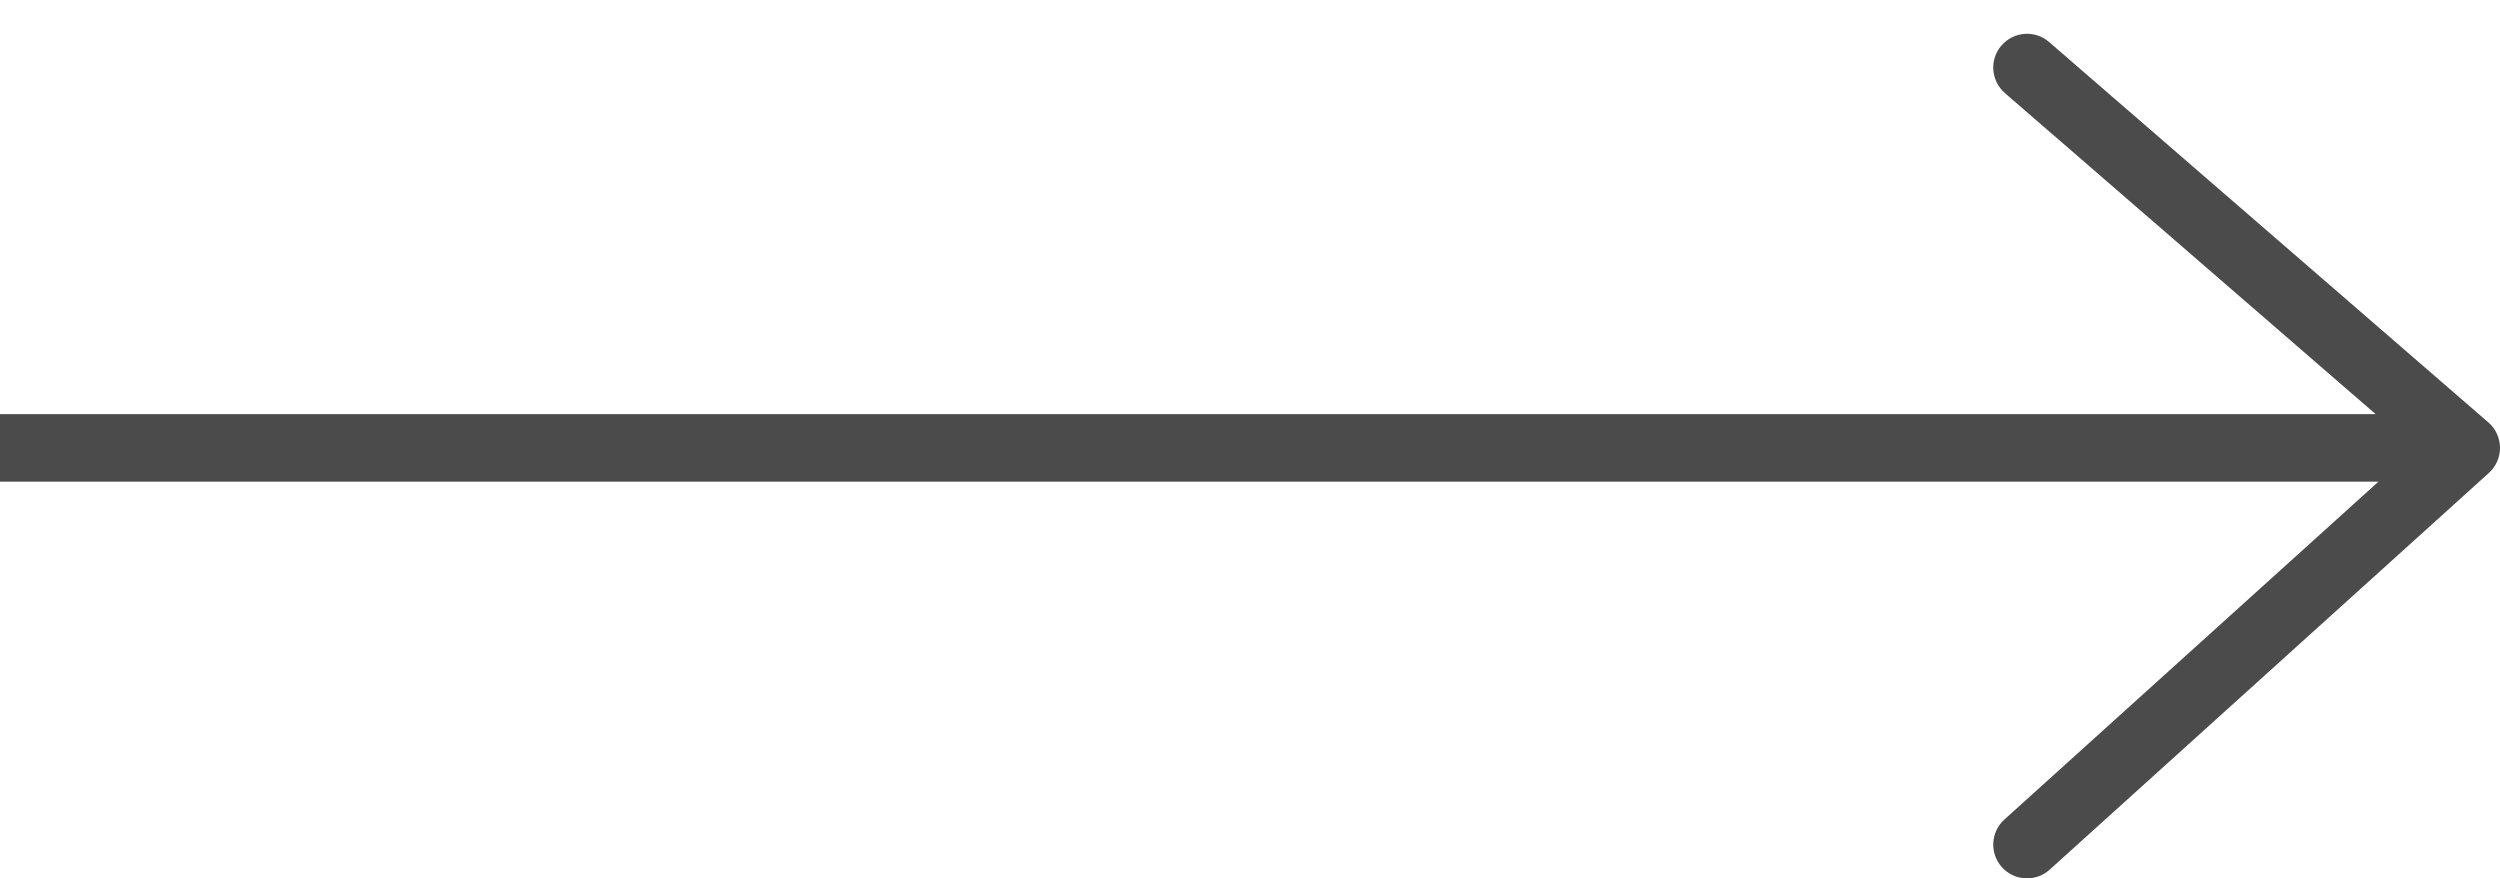 <svg width="37" height="13" viewBox="0 0 37 13" fill="none" xmlns="http://www.w3.org/2000/svg">
<path d="M36.5 6.629L36.835 7C36.941 6.904 37.002 6.767 37 6.623C36.998 6.48 36.936 6.344 36.827 6.251L36.5 6.629ZM29.665 12.129C29.46 12.314 29.444 12.63 29.629 12.835C29.814 13.04 30.13 13.056 30.335 12.871L29.665 12.129ZM30.327 0.622C30.119 0.441 29.803 0.464 29.622 0.673C29.441 0.881 29.464 1.197 29.673 1.378L30.327 0.622ZM36.165 6.258L29.665 12.129L30.335 12.871L36.835 7L36.165 6.258ZM36.827 6.251L30.327 0.622L29.673 1.378L36.173 7.007L36.827 6.251ZM36.5 6.129C36.472 6.129 36.444 6.129 36.417 6.129C36.389 6.129 36.361 6.129 36.333 6.129C36.306 6.129 36.278 6.129 36.25 6.129C36.222 6.129 36.195 6.129 36.167 6.129C36.139 6.129 36.112 6.129 36.084 6.129C36.057 6.129 36.029 6.129 36.001 6.129C35.974 6.129 35.946 6.129 35.919 6.129C35.891 6.129 35.864 6.129 35.836 6.129C35.809 6.129 35.782 6.129 35.754 6.129C35.727 6.129 35.699 6.129 35.672 6.129C35.645 6.129 35.617 6.129 35.59 6.129C35.562 6.129 35.535 6.129 35.508 6.129C35.481 6.129 35.453 6.129 35.426 6.129C35.399 6.129 35.372 6.129 35.344 6.129C35.317 6.129 35.29 6.129 35.263 6.129C35.236 6.129 35.209 6.129 35.182 6.129C35.154 6.129 35.127 6.129 35.1 6.129C35.073 6.129 35.046 6.129 35.019 6.129C34.992 6.129 34.965 6.129 34.938 6.129C34.911 6.129 34.884 6.129 34.858 6.129C34.831 6.129 34.804 6.129 34.777 6.129C34.75 6.129 34.723 6.129 34.696 6.129C34.669 6.129 34.643 6.129 34.616 6.129C34.589 6.129 34.562 6.129 34.535 6.129C34.509 6.129 34.482 6.129 34.455 6.129C34.429 6.129 34.402 6.129 34.375 6.129C34.349 6.129 34.322 6.129 34.295 6.129C34.269 6.129 34.242 6.129 34.216 6.129C34.189 6.129 34.162 6.129 34.136 6.129C34.109 6.129 34.083 6.129 34.056 6.129C34.03 6.129 34.003 6.129 33.977 6.129C33.95 6.129 33.924 6.129 33.898 6.129C33.871 6.129 33.845 6.129 33.819 6.129C33.792 6.129 33.766 6.129 33.739 6.129C33.713 6.129 33.687 6.129 33.661 6.129C33.634 6.129 33.608 6.129 33.582 6.129C33.556 6.129 33.529 6.129 33.503 6.129C33.477 6.129 33.451 6.129 33.425 6.129C33.398 6.129 33.372 6.129 33.346 6.129C33.32 6.129 33.294 6.129 33.268 6.129C33.242 6.129 33.216 6.129 33.19 6.129C33.164 6.129 33.138 6.129 33.112 6.129C33.086 6.129 33.06 6.129 33.034 6.129C33.008 6.129 32.982 6.129 32.956 6.129C32.93 6.129 32.904 6.129 32.878 6.129C32.852 6.129 32.827 6.129 32.801 6.129C32.775 6.129 32.749 6.129 32.723 6.129C32.697 6.129 32.672 6.129 32.646 6.129C32.62 6.129 32.594 6.129 32.569 6.129C32.543 6.129 32.517 6.129 32.492 6.129C32.466 6.129 32.44 6.129 32.414 6.129C32.389 6.129 32.363 6.129 32.338 6.129C32.312 6.129 32.286 6.129 32.261 6.129C32.235 6.129 32.21 6.129 32.184 6.129C32.159 6.129 32.133 6.129 32.108 6.129C32.082 6.129 32.057 6.129 32.031 6.129C32.006 6.129 31.98 6.129 31.955 6.129C31.93 6.129 31.904 6.129 31.879 6.129C31.853 6.129 31.828 6.129 31.803 6.129C31.777 6.129 31.752 6.129 31.727 6.129C31.701 6.129 31.676 6.129 31.651 6.129C31.625 6.129 31.6 6.129 31.575 6.129C31.55 6.129 31.524 6.129 31.499 6.129C31.474 6.129 31.449 6.129 31.424 6.129C31.399 6.129 31.373 6.129 31.348 6.129C31.323 6.129 31.298 6.129 31.273 6.129C31.248 6.129 31.223 6.129 31.198 6.129C31.173 6.129 31.148 6.129 31.123 6.129C31.098 6.129 31.073 6.129 31.048 6.129C31.023 6.129 30.998 6.129 30.973 6.129C30.948 6.129 30.923 6.129 30.898 6.129C30.873 6.129 30.848 6.129 30.823 6.129C30.798 6.129 30.773 6.129 30.749 6.129C30.724 6.129 30.699 6.129 30.674 6.129C30.649 6.129 30.625 6.129 30.6 6.129C30.575 6.129 30.55 6.129 30.525 6.129C30.501 6.129 30.476 6.129 30.451 6.129C30.427 6.129 30.402 6.129 30.377 6.129C30.352 6.129 30.328 6.129 30.303 6.129C30.279 6.129 30.254 6.129 30.229 6.129C30.205 6.129 30.18 6.129 30.155 6.129C30.131 6.129 30.106 6.129 30.082 6.129C30.057 6.129 30.033 6.129 30.008 6.129C29.984 6.129 29.959 6.129 29.935 6.129C29.91 6.129 29.886 6.129 29.861 6.129C29.837 6.129 29.812 6.129 29.788 6.129C29.764 6.129 29.739 6.129 29.715 6.129C29.69 6.129 29.666 6.129 29.642 6.129C29.617 6.129 29.593 6.129 29.569 6.129C29.544 6.129 29.52 6.129 29.496 6.129C29.471 6.129 29.447 6.129 29.423 6.129C29.398 6.129 29.374 6.129 29.35 6.129C29.326 6.129 29.302 6.129 29.277 6.129C29.253 6.129 29.229 6.129 29.205 6.129C29.181 6.129 29.157 6.129 29.132 6.129C29.108 6.129 29.084 6.129 29.06 6.129C29.036 6.129 29.012 6.129 28.988 6.129C28.964 6.129 28.939 6.129 28.916 6.129C28.891 6.129 28.867 6.129 28.843 6.129C28.819 6.129 28.795 6.129 28.771 6.129C28.747 6.129 28.723 6.129 28.699 6.129C28.675 6.129 28.651 6.129 28.628 6.129C28.604 6.129 28.58 6.129 28.556 6.129C28.532 6.129 28.508 6.129 28.484 6.129C28.46 6.129 28.436 6.129 28.413 6.129C28.389 6.129 28.365 6.129 28.341 6.129C28.317 6.129 28.293 6.129 28.27 6.129C28.246 6.129 28.222 6.129 28.198 6.129C28.174 6.129 28.151 6.129 28.127 6.129C28.103 6.129 28.079 6.129 28.056 6.129C28.032 6.129 28.008 6.129 27.985 6.129C27.961 6.129 27.937 6.129 27.914 6.129C27.89 6.129 27.866 6.129 27.843 6.129C27.819 6.129 27.795 6.129 27.772 6.129C27.748 6.129 27.725 6.129 27.701 6.129C27.677 6.129 27.654 6.129 27.63 6.129C27.607 6.129 27.583 6.129 27.56 6.129C27.536 6.129 27.513 6.129 27.489 6.129C27.466 6.129 27.442 6.129 27.419 6.129C27.395 6.129 27.372 6.129 27.348 6.129C27.325 6.129 27.301 6.129 27.278 6.129C27.255 6.129 27.231 6.129 27.208 6.129C27.184 6.129 27.161 6.129 27.138 6.129C27.114 6.129 27.091 6.129 27.067 6.129C27.044 6.129 27.021 6.129 26.997 6.129C26.974 6.129 26.951 6.129 26.928 6.129C26.904 6.129 26.881 6.129 26.858 6.129C26.834 6.129 26.811 6.129 26.788 6.129C26.765 6.129 26.741 6.129 26.718 6.129C26.695 6.129 26.672 6.129 26.648 6.129C26.625 6.129 26.602 6.129 26.579 6.129C26.556 6.129 26.533 6.129 26.509 6.129C26.486 6.129 26.463 6.129 26.44 6.129C26.417 6.129 26.394 6.129 26.371 6.129C26.348 6.129 26.324 6.129 26.301 6.129C26.278 6.129 26.255 6.129 26.232 6.129C26.209 6.129 26.186 6.129 26.163 6.129C26.14 6.129 26.117 6.129 26.094 6.129C26.071 6.129 26.048 6.129 26.025 6.129C26.002 6.129 25.979 6.129 25.956 6.129C25.933 6.129 25.91 6.129 25.887 6.129C25.864 6.129 25.841 6.129 25.818 6.129C25.795 6.129 25.772 6.129 25.749 6.129C25.726 6.129 25.703 6.129 25.68 6.129C25.658 6.129 25.635 6.129 25.612 6.129C25.589 6.129 25.566 6.129 25.543 6.129C25.52 6.129 25.498 6.129 25.475 6.129C25.452 6.129 25.429 6.129 25.406 6.129C25.384 6.129 25.361 6.129 25.338 6.129C25.315 6.129 25.292 6.129 25.27 6.129C25.247 6.129 25.224 6.129 25.201 6.129C25.178 6.129 25.156 6.129 25.133 6.129C25.11 6.129 25.087 6.129 25.065 6.129C25.042 6.129 25.019 6.129 24.997 6.129C24.974 6.129 24.951 6.129 24.929 6.129C24.906 6.129 24.883 6.129 24.861 6.129C24.838 6.129 24.815 6.129 24.793 6.129C24.77 6.129 24.747 6.129 24.725 6.129C24.702 6.129 24.68 6.129 24.657 6.129C24.634 6.129 24.612 6.129 24.589 6.129C24.567 6.129 24.544 6.129 24.521 6.129C24.499 6.129 24.476 6.129 24.454 6.129C24.431 6.129 24.409 6.129 24.386 6.129C24.364 6.129 24.341 6.129 24.319 6.129C24.296 6.129 24.274 6.129 24.251 6.129C24.229 6.129 24.206 6.129 24.184 6.129C24.161 6.129 24.139 6.129 24.116 6.129C24.094 6.129 24.071 6.129 24.049 6.129C24.026 6.129 24.004 6.129 23.982 6.129C23.959 6.129 23.937 6.129 23.914 6.129C23.892 6.129 23.869 6.129 23.847 6.129C23.825 6.129 23.802 6.129 23.78 6.129C23.758 6.129 23.735 6.129 23.713 6.129C23.69 6.129 23.668 6.129 23.646 6.129C23.623 6.129 23.601 6.129 23.579 6.129C23.556 6.129 23.534 6.129 23.512 6.129C23.489 6.129 23.467 6.129 23.445 6.129C23.422 6.129 23.4 6.129 23.378 6.129C23.355 6.129 23.333 6.129 23.311 6.129C23.289 6.129 23.266 6.129 23.244 6.129C23.222 6.129 23.2 6.129 23.177 6.129C23.155 6.129 23.133 6.129 23.111 6.129C23.088 6.129 23.066 6.129 23.044 6.129C23.022 6.129 23 6.129 22.977 6.129C22.955 6.129 22.933 6.129 22.911 6.129C22.889 6.129 22.866 6.129 22.844 6.129C22.822 6.129 22.8 6.129 22.778 6.129C22.756 6.129 22.733 6.129 22.711 6.129C22.689 6.129 22.667 6.129 22.645 6.129C22.622 6.129 22.6 6.129 22.578 6.129C22.556 6.129 22.534 6.129 22.512 6.129C22.49 6.129 22.468 6.129 22.446 6.129C22.424 6.129 22.401 6.129 22.379 6.129C22.357 6.129 22.335 6.129 22.313 6.129C22.291 6.129 22.269 6.129 22.247 6.129C22.225 6.129 22.203 6.129 22.181 6.129C22.159 6.129 22.136 6.129 22.114 6.129C22.092 6.129 22.07 6.129 22.048 6.129C22.026 6.129 22.004 6.129 21.982 6.129C21.96 6.129 21.938 6.129 21.916 6.129C21.894 6.129 21.872 6.129 21.85 6.129C21.828 6.129 21.806 6.129 21.784 6.129C21.762 6.129 21.74 6.129 21.718 6.129C21.696 6.129 21.674 6.129 21.652 6.129C21.63 6.129 21.608 6.129 21.586 6.129C21.564 6.129 21.542 6.129 21.52 6.129C21.498 6.129 21.476 6.129 21.454 6.129C21.433 6.129 21.411 6.129 21.389 6.129C21.367 6.129 21.345 6.129 21.323 6.129C21.301 6.129 21.279 6.129 21.257 6.129C21.235 6.129 21.213 6.129 21.191 6.129C21.169 6.129 21.148 6.129 21.126 6.129C21.104 6.129 21.082 6.129 21.06 6.129C21.038 6.129 21.016 6.129 20.994 6.129C20.972 6.129 20.95 6.129 20.928 6.129C20.907 6.129 20.885 6.129 20.863 6.129C20.841 6.129 20.819 6.129 20.797 6.129C20.775 6.129 20.754 6.129 20.732 6.129C20.71 6.129 20.688 6.129 20.666 6.129C20.644 6.129 20.622 6.129 20.601 6.129C20.579 6.129 20.557 6.129 20.535 6.129C20.513 6.129 20.491 6.129 20.47 6.129C20.448 6.129 20.426 6.129 20.404 6.129C20.382 6.129 20.36 6.129 20.339 6.129C20.317 6.129 20.295 6.129 20.273 6.129C20.251 6.129 20.23 6.129 20.208 6.129C20.186 6.129 20.164 6.129 20.142 6.129C20.12 6.129 20.099 6.129 20.077 6.129C20.055 6.129 20.033 6.129 20.012 6.129C19.99 6.129 19.968 6.129 19.946 6.129C19.924 6.129 19.903 6.129 19.881 6.129C19.859 6.129 19.837 6.129 19.816 6.129C19.794 6.129 19.772 6.129 19.75 6.129C19.728 6.129 19.707 6.129 19.685 6.129C19.663 6.129 19.641 6.129 19.619 6.129C19.598 6.129 19.576 6.129 19.554 6.129C19.532 6.129 19.511 6.129 19.489 6.129C19.467 6.129 19.445 6.129 19.424 6.129C19.402 6.129 19.38 6.129 19.358 6.129C19.337 6.129 19.315 6.129 19.293 6.129C19.271 6.129 19.25 6.129 19.228 6.129C19.206 6.129 19.184 6.129 19.163 6.129C19.141 6.129 19.119 6.129 19.098 6.129C19.076 6.129 19.054 6.129 19.032 6.129C19.011 6.129 18.989 6.129 18.967 6.129C18.945 6.129 18.924 6.129 18.902 6.129C18.88 6.129 18.858 6.129 18.837 6.129C18.815 6.129 18.793 6.129 18.771 6.129C18.75 6.129 18.728 6.129 18.706 6.129C18.684 6.129 18.663 6.129 18.641 6.129C18.619 6.129 18.598 6.129 18.576 6.129C18.554 6.129 18.532 6.129 18.511 6.129C18.489 6.129 18.467 6.129 18.445 6.129C18.424 6.129 18.402 6.129 18.38 6.129C18.359 6.129 18.337 6.129 18.315 6.129C18.293 6.129 18.272 6.129 18.25 6.129C18.228 6.129 18.207 6.129 18.185 6.129C18.163 6.129 18.141 6.129 18.12 6.129C18.098 6.129 18.076 6.129 18.055 6.129C18.033 6.129 18.011 6.129 17.989 6.129C17.968 6.129 17.946 6.129 17.924 6.129C17.902 6.129 17.881 6.129 17.859 6.129C17.837 6.129 17.816 6.129 17.794 6.129C17.772 6.129 17.75 6.129 17.729 6.129C17.707 6.129 17.685 6.129 17.663 6.129C17.642 6.129 17.62 6.129 17.598 6.129C17.576 6.129 17.555 6.129 17.533 6.129C17.511 6.129 17.489 6.129 17.468 6.129C17.446 6.129 17.424 6.129 17.402 6.129C17.381 6.129 17.359 6.129 17.337 6.129C17.316 6.129 17.294 6.129 17.272 6.129C17.25 6.129 17.229 6.129 17.207 6.129C17.185 6.129 17.163 6.129 17.142 6.129C17.12 6.129 17.098 6.129 17.076 6.129C17.055 6.129 17.033 6.129 17.011 6.129C16.989 6.129 16.968 6.129 16.946 6.129C16.924 6.129 16.902 6.129 16.881 6.129C16.859 6.129 16.837 6.129 16.815 6.129C16.793 6.129 16.772 6.129 16.75 6.129C16.728 6.129 16.706 6.129 16.684 6.129C16.663 6.129 16.641 6.129 16.619 6.129C16.597 6.129 16.576 6.129 16.554 6.129C16.532 6.129 16.51 6.129 16.488 6.129C16.467 6.129 16.445 6.129 16.423 6.129C16.401 6.129 16.38 6.129 16.358 6.129C16.336 6.129 16.314 6.129 16.292 6.129C16.27 6.129 16.249 6.129 16.227 6.129C16.205 6.129 16.183 6.129 16.161 6.129C16.14 6.129 16.118 6.129 16.096 6.129C16.074 6.129 16.052 6.129 16.03 6.129C16.009 6.129 15.987 6.129 15.965 6.129C15.943 6.129 15.921 6.129 15.899 6.129C15.878 6.129 15.856 6.129 15.834 6.129C15.812 6.129 15.79 6.129 15.768 6.129C15.746 6.129 15.725 6.129 15.703 6.129C15.681 6.129 15.659 6.129 15.637 6.129C15.615 6.129 15.593 6.129 15.572 6.129C15.55 6.129 15.528 6.129 15.506 6.129C15.484 6.129 15.462 6.129 15.44 6.129C15.418 6.129 15.396 6.129 15.374 6.129C15.352 6.129 15.331 6.129 15.309 6.129C15.287 6.129 15.265 6.129 15.243 6.129C15.221 6.129 15.199 6.129 15.177 6.129C15.155 6.129 15.133 6.129 15.111 6.129C15.089 6.129 15.068 6.129 15.046 6.129C15.024 6.129 15.002 6.129 14.98 6.129C14.958 6.129 14.936 6.129 14.914 6.129C14.892 6.129 14.87 6.129 14.848 6.129C14.826 6.129 14.804 6.129 14.782 6.129C14.76 6.129 14.738 6.129 14.716 6.129C14.694 6.129 14.672 6.129 14.65 6.129C14.628 6.129 14.606 6.129 14.584 6.129C14.562 6.129 14.54 6.129 14.518 6.129C14.496 6.129 14.474 6.129 14.452 6.129C14.43 6.129 14.408 6.129 14.386 6.129C14.364 6.129 14.341 6.129 14.319 6.129C14.297 6.129 14.275 6.129 14.253 6.129C14.231 6.129 14.209 6.129 14.187 6.129C14.165 6.129 14.143 6.129 14.121 6.129C14.099 6.129 14.076 6.129 14.054 6.129C14.032 6.129 14.01 6.129 13.988 6.129C13.966 6.129 13.944 6.129 13.922 6.129C13.9 6.129 13.877 6.129 13.855 6.129C13.833 6.129 13.811 6.129 13.789 6.129C13.767 6.129 13.745 6.129 13.722 6.129C13.7 6.129 13.678 6.129 13.656 6.129C13.634 6.129 13.611 6.129 13.589 6.129C13.567 6.129 13.545 6.129 13.523 6.129C13.501 6.129 13.478 6.129 13.456 6.129C13.434 6.129 13.412 6.129 13.389 6.129C13.367 6.129 13.345 6.129 13.323 6.129C13.3 6.129 13.278 6.129 13.256 6.129C13.234 6.129 13.211 6.129 13.189 6.129C13.167 6.129 13.145 6.129 13.122 6.129C13.1 6.129 13.078 6.129 13.055 6.129C13.033 6.129 13.011 6.129 12.988 6.129C12.966 6.129 12.944 6.129 12.921 6.129C12.899 6.129 12.877 6.129 12.854 6.129C12.832 6.129 12.81 6.129 12.787 6.129C12.765 6.129 12.742 6.129 12.72 6.129C12.698 6.129 12.675 6.129 12.653 6.129C12.631 6.129 12.608 6.129 12.586 6.129C12.563 6.129 12.541 6.129 12.518 6.129C12.496 6.129 12.474 6.129 12.451 6.129C12.429 6.129 12.406 6.129 12.384 6.129C12.361 6.129 12.339 6.129 12.316 6.129C12.294 6.129 12.271 6.129 12.249 6.129C12.226 6.129 12.204 6.129 12.181 6.129C12.159 6.129 12.136 6.129 12.114 6.129C12.091 6.129 12.069 6.129 12.046 6.129C12.024 6.129 12.001 6.129 11.979 6.129C11.956 6.129 11.933 6.129 11.911 6.129C11.888 6.129 11.866 6.129 11.843 6.129C11.82 6.129 11.798 6.129 11.775 6.129C11.753 6.129 11.73 6.129 11.707 6.129C11.685 6.129 11.662 6.129 11.639 6.129C11.617 6.129 11.594 6.129 11.571 6.129C11.549 6.129 11.526 6.129 11.503 6.129C11.481 6.129 11.458 6.129 11.435 6.129C11.412 6.129 11.39 6.129 11.367 6.129C11.344 6.129 11.322 6.129 11.299 6.129C11.276 6.129 11.253 6.129 11.23 6.129C11.208 6.129 11.185 6.129 11.162 6.129C11.139 6.129 11.117 6.129 11.094 6.129C11.071 6.129 11.048 6.129 11.025 6.129C11.002 6.129 10.98 6.129 10.957 6.129C10.934 6.129 10.911 6.129 10.888 6.129C10.865 6.129 10.842 6.129 10.819 6.129C10.797 6.129 10.774 6.129 10.751 6.129C10.728 6.129 10.705 6.129 10.682 6.129C10.659 6.129 10.636 6.129 10.613 6.129C10.59 6.129 10.567 6.129 10.544 6.129C10.521 6.129 10.498 6.129 10.475 6.129C10.452 6.129 10.429 6.129 10.406 6.129C10.383 6.129 10.36 6.129 10.337 6.129C10.314 6.129 10.291 6.129 10.268 6.129C10.245 6.129 10.222 6.129 10.199 6.129C10.176 6.129 10.152 6.129 10.129 6.129C10.106 6.129 10.083 6.129 10.06 6.129C10.037 6.129 10.014 6.129 9.991 6.129C9.967 6.129 9.944 6.129 9.921 6.129C9.898 6.129 9.875 6.129 9.851 6.129C9.828 6.129 9.805 6.129 9.782 6.129C9.759 6.129 9.735 6.129 9.712 6.129C9.689 6.129 9.666 6.129 9.642 6.129C9.619 6.129 9.596 6.129 9.572 6.129C9.549 6.129 9.526 6.129 9.502 6.129C9.479 6.129 9.456 6.129 9.432 6.129C9.409 6.129 9.386 6.129 9.362 6.129C9.339 6.129 9.316 6.129 9.292 6.129C9.269 6.129 9.245 6.129 9.222 6.129C9.199 6.129 9.175 6.129 9.152 6.129C9.128 6.129 9.105 6.129 9.081 6.129C9.058 6.129 9.034 6.129 9.011 6.129C8.987 6.129 8.964 6.129 8.94 6.129C8.917 6.129 8.893 6.129 8.87 6.129C8.846 6.129 8.823 6.129 8.799 6.129C8.775 6.129 8.752 6.129 8.728 6.129C8.705 6.129 8.681 6.129 8.657 6.129C8.634 6.129 8.61 6.129 8.586 6.129C8.563 6.129 8.539 6.129 8.515 6.129C8.492 6.129 8.468 6.129 8.444 6.129C8.421 6.129 8.397 6.129 8.373 6.129C8.349 6.129 8.326 6.129 8.302 6.129C8.278 6.129 8.254 6.129 8.23 6.129C8.207 6.129 8.183 6.129 8.159 6.129C8.135 6.129 8.111 6.129 8.088 6.129C8.064 6.129 8.04 6.129 8.016 6.129C7.992 6.129 7.968 6.129 7.944 6.129C7.92 6.129 7.896 6.129 7.872 6.129C7.849 6.129 7.825 6.129 7.801 6.129C7.777 6.129 7.753 6.129 7.729 6.129C7.705 6.129 7.681 6.129 7.657 6.129C7.633 6.129 7.609 6.129 7.585 6.129C7.56 6.129 7.536 6.129 7.512 6.129C7.488 6.129 7.464 6.129 7.44 6.129C7.416 6.129 7.392 6.129 7.368 6.129C7.343 6.129 7.319 6.129 7.295 6.129C7.271 6.129 7.247 6.129 7.223 6.129C7.198 6.129 7.174 6.129 7.15 6.129C7.126 6.129 7.101 6.129 7.077 6.129C7.053 6.129 7.029 6.129 7.004 6.129C6.98 6.129 6.956 6.129 6.931 6.129C6.907 6.129 6.883 6.129 6.858 6.129C6.834 6.129 6.81 6.129 6.785 6.129C6.761 6.129 6.736 6.129 6.712 6.129C6.688 6.129 6.663 6.129 6.639 6.129C6.614 6.129 6.59 6.129 6.565 6.129C6.541 6.129 6.516 6.129 6.492 6.129C6.467 6.129 6.443 6.129 6.418 6.129C6.394 6.129 6.369 6.129 6.345 6.129C6.32 6.129 6.295 6.129 6.271 6.129C6.246 6.129 6.221 6.129 6.197 6.129C6.172 6.129 6.148 6.129 6.123 6.129C6.098 6.129 6.073 6.129 6.049 6.129C6.024 6.129 5.999 6.129 5.975 6.129C5.95 6.129 5.925 6.129 5.9 6.129C5.875 6.129 5.851 6.129 5.826 6.129C5.801 6.129 5.776 6.129 5.751 6.129C5.727 6.129 5.702 6.129 5.677 6.129C5.652 6.129 5.627 6.129 5.602 6.129C5.577 6.129 5.552 6.129 5.527 6.129C5.502 6.129 5.477 6.129 5.452 6.129C5.427 6.129 5.402 6.129 5.377 6.129C5.352 6.129 5.327 6.129 5.302 6.129C5.277 6.129 5.252 6.129 5.227 6.129C5.202 6.129 5.177 6.129 5.152 6.129C5.127 6.129 5.101 6.129 5.076 6.129C5.051 6.129 5.026 6.129 5.001 6.129C4.975 6.129 4.95 6.129 4.925 6.129C4.9 6.129 4.875 6.129 4.849 6.129C4.824 6.129 4.799 6.129 4.773 6.129C4.748 6.129 4.723 6.129 4.697 6.129C4.672 6.129 4.647 6.129 4.621 6.129C4.596 6.129 4.571 6.129 4.545 6.129C4.52 6.129 4.494 6.129 4.469 6.129C4.443 6.129 4.418 6.129 4.392 6.129C4.367 6.129 4.341 6.129 4.316 6.129C4.29 6.129 4.265 6.129 4.239 6.129C4.214 6.129 4.188 6.129 4.162 6.129C4.137 6.129 4.111 6.129 4.086 6.129C4.06 6.129 4.034 6.129 4.009 6.129C3.983 6.129 3.957 6.129 3.931 6.129C3.906 6.129 3.88 6.129 3.854 6.129C3.828 6.129 3.803 6.129 3.777 6.129C3.751 6.129 3.725 6.129 3.699 6.129C3.674 6.129 3.648 6.129 3.622 6.129C3.596 6.129 3.57 6.129 3.544 6.129C3.518 6.129 3.492 6.129 3.466 6.129C3.44 6.129 3.414 6.129 3.388 6.129C3.362 6.129 3.336 6.129 3.31 6.129C3.284 6.129 3.258 6.129 3.232 6.129C3.206 6.129 3.18 6.129 3.154 6.129C3.128 6.129 3.102 6.129 3.075 6.129C3.049 6.129 3.023 6.129 2.997 6.129C2.971 6.129 2.944 6.129 2.918 6.129C2.892 6.129 2.866 6.129 2.839 6.129C2.813 6.129 2.787 6.129 2.761 6.129C2.734 6.129 2.708 6.129 2.681 6.129C2.655 6.129 2.629 6.129 2.602 6.129C2.576 6.129 2.549 6.129 2.523 6.129C2.497 6.129 2.47 6.129 2.444 6.129C2.417 6.129 2.391 6.129 2.364 6.129C2.338 6.129 2.311 6.129 2.284 6.129C2.258 6.129 2.231 6.129 2.205 6.129C2.178 6.129 2.151 6.129 2.125 6.129C2.098 6.129 2.071 6.129 2.045 6.129C2.018 6.129 1.991 6.129 1.964 6.129C1.938 6.129 1.911 6.129 1.884 6.129C1.857 6.129 1.831 6.129 1.804 6.129C1.777 6.129 1.75 6.129 1.723 6.129C1.696 6.129 1.669 6.129 1.642 6.129C1.616 6.129 1.589 6.129 1.562 6.129C1.535 6.129 1.508 6.129 1.481 6.129C1.454 6.129 1.427 6.129 1.4 6.129C1.373 6.129 1.345 6.129 1.318 6.129C1.291 6.129 1.264 6.129 1.237 6.129C1.21 6.129 1.183 6.129 1.155 6.129C1.128 6.129 1.101 6.129 1.074 6.129C1.047 6.129 1.019 6.129 0.992 6.129C0.965 6.129 0.938 6.129 0.91 6.129C0.883 6.129 0.856 6.129 0.828 6.129C0.801 6.129 0.773 6.129 0.746 6.129C0.719 6.129 0.691 6.129 0.664 6.129C0.636 6.129 0.609 6.129 0.581 6.129C0.554 6.129 0.526 6.129 0.499 6.129C0.471 6.129 0.443 6.129 0.416 6.129C0.388 6.129 0.361 6.129 0.333 6.129C0.305 6.129 0.278 6.129 0.25 6.129C0.222 6.129 0.195 6.129 0.167 6.129C0.139 6.129 0.111 6.129 0.083 6.129C0.056 6.129 0.028 6.129 0 6.129V7.129C0.028 7.129 0.056 7.129 0.083 7.129C0.111 7.129 0.139 7.129 0.167 7.129C0.195 7.129 0.222 7.129 0.25 7.129C0.278 7.129 0.305 7.129 0.333 7.129C0.361 7.129 0.388 7.129 0.416 7.129C0.443 7.129 0.471 7.129 0.499 7.129C0.526 7.129 0.554 7.129 0.581 7.129C0.609 7.129 0.636 7.129 0.664 7.129C0.691 7.129 0.719 7.129 0.746 7.129C0.773 7.129 0.801 7.129 0.828 7.129C0.856 7.129 0.883 7.129 0.91 7.129C0.938 7.129 0.965 7.129 0.992 7.129C1.019 7.129 1.047 7.129 1.074 7.129C1.101 7.129 1.128 7.129 1.155 7.129C1.183 7.129 1.21 7.129 1.237 7.129C1.264 7.129 1.291 7.129 1.318 7.129C1.345 7.129 1.373 7.129 1.4 7.129C1.427 7.129 1.454 7.129 1.481 7.129C1.508 7.129 1.535 7.129 1.562 7.129C1.589 7.129 1.616 7.129 1.642 7.129C1.669 7.129 1.696 7.129 1.723 7.129C1.75 7.129 1.777 7.129 1.804 7.129C1.831 7.129 1.857 7.129 1.884 7.129C1.911 7.129 1.938 7.129 1.964 7.129C1.991 7.129 2.018 7.129 2.045 7.129C2.071 7.129 2.098 7.129 2.125 7.129C2.151 7.129 2.178 7.129 2.205 7.129C2.231 7.129 2.258 7.129 2.284 7.129C2.311 7.129 2.338 7.129 2.364 7.129C2.391 7.129 2.417 7.129 2.444 7.129C2.47 7.129 2.497 7.129 2.523 7.129C2.549 7.129 2.576 7.129 2.602 7.129C2.629 7.129 2.655 7.129 2.681 7.129C2.708 7.129 2.734 7.129 2.761 7.129C2.787 7.129 2.813 7.129 2.839 7.129C2.866 7.129 2.892 7.129 2.918 7.129C2.944 7.129 2.971 7.129 2.997 7.129C3.023 7.129 3.049 7.129 3.075 7.129C3.102 7.129 3.128 7.129 3.154 7.129C3.18 7.129 3.206 7.129 3.232 7.129C3.258 7.129 3.284 7.129 3.31 7.129C3.336 7.129 3.362 7.129 3.388 7.129C3.414 7.129 3.44 7.129 3.466 7.129C3.492 7.129 3.518 7.129 3.544 7.129C3.57 7.129 3.596 7.129 3.622 7.129C3.648 7.129 3.674 7.129 3.699 7.129C3.725 7.129 3.751 7.129 3.777 7.129C3.803 7.129 3.828 7.129 3.854 7.129C3.88 7.129 3.906 7.129 3.931 7.129C3.957 7.129 3.983 7.129 4.009 7.129C4.034 7.129 4.06 7.129 4.086 7.129C4.111 7.129 4.137 7.129 4.162 7.129C4.188 7.129 4.214 7.129 4.239 7.129C4.265 7.129 4.29 7.129 4.316 7.129C4.341 7.129 4.367 7.129 4.392 7.129C4.418 7.129 4.443 7.129 4.469 7.129C4.494 7.129 4.52 7.129 4.545 7.129C4.571 7.129 4.596 7.129 4.621 7.129C4.647 7.129 4.672 7.129 4.697 7.129C4.723 7.129 4.748 7.129 4.773 7.129C4.799 7.129 4.824 7.129 4.849 7.129C4.875 7.129 4.9 7.129 4.925 7.129C4.95 7.129 4.975 7.129 5.001 7.129C5.026 7.129 5.051 7.129 5.076 7.129C5.101 7.129 5.127 7.129 5.152 7.129C5.177 7.129 5.202 7.129 5.227 7.129C5.252 7.129 5.277 7.129 5.302 7.129C5.327 7.129 5.352 7.129 5.377 7.129C5.402 7.129 5.427 7.129 5.452 7.129C5.477 7.129 5.502 7.129 5.527 7.129C5.552 7.129 5.577 7.129 5.602 7.129C5.627 7.129 5.652 7.129 5.677 7.129C5.702 7.129 5.727 7.129 5.751 7.129C5.776 7.129 5.801 7.129 5.826 7.129C5.851 7.129 5.875 7.129 5.9 7.129C5.925 7.129 5.95 7.129 5.975 7.129C5.999 7.129 6.024 7.129 6.049 7.129C6.073 7.129 6.098 7.129 6.123 7.129C6.148 7.129 6.172 7.129 6.197 7.129C6.221 7.129 6.246 7.129 6.271 7.129C6.295 7.129 6.32 7.129 6.345 7.129C6.369 7.129 6.394 7.129 6.418 7.129C6.443 7.129 6.467 7.129 6.492 7.129C6.516 7.129 6.541 7.129 6.565 7.129C6.59 7.129 6.614 7.129 6.639 7.129C6.663 7.129 6.688 7.129 6.712 7.129C6.736 7.129 6.761 7.129 6.785 7.129C6.81 7.129 6.834 7.129 6.858 7.129C6.883 7.129 6.907 7.129 6.931 7.129C6.956 7.129 6.98 7.129 7.004 7.129C7.029 7.129 7.053 7.129 7.077 7.129C7.101 7.129 7.126 7.129 7.15 7.129C7.174 7.129 7.198 7.129 7.223 7.129C7.247 7.129 7.271 7.129 7.295 7.129C7.319 7.129 7.343 7.129 7.368 7.129C7.392 7.129 7.416 7.129 7.44 7.129C7.464 7.129 7.488 7.129 7.512 7.129C7.536 7.129 7.56 7.129 7.585 7.129C7.609 7.129 7.633 7.129 7.657 7.129C7.681 7.129 7.705 7.129 7.729 7.129C7.753 7.129 7.777 7.129 7.801 7.129C7.825 7.129 7.849 7.129 7.872 7.129C7.896 7.129 7.92 7.129 7.944 7.129C7.968 7.129 7.992 7.129 8.016 7.129C8.04 7.129 8.064 7.129 8.088 7.129C8.111 7.129 8.135 7.129 8.159 7.129C8.183 7.129 8.207 7.129 8.23 7.129C8.254 7.129 8.278 7.129 8.302 7.129C8.326 7.129 8.349 7.129 8.373 7.129C8.397 7.129 8.421 7.129 8.444 7.129C8.468 7.129 8.492 7.129 8.515 7.129C8.539 7.129 8.563 7.129 8.586 7.129C8.61 7.129 8.634 7.129 8.657 7.129C8.681 7.129 8.705 7.129 8.728 7.129C8.752 7.129 8.775 7.129 8.799 7.129C8.823 7.129 8.846 7.129 8.87 7.129C8.893 7.129 8.917 7.129 8.94 7.129C8.964 7.129 8.987 7.129 9.011 7.129C9.034 7.129 9.058 7.129 9.081 7.129C9.105 7.129 9.128 7.129 9.152 7.129C9.175 7.129 9.199 7.129 9.222 7.129C9.245 7.129 9.269 7.129 9.292 7.129C9.316 7.129 9.339 7.129 9.362 7.129C9.386 7.129 9.409 7.129 9.432 7.129C9.456 7.129 9.479 7.129 9.502 7.129C9.526 7.129 9.549 7.129 9.572 7.129C9.596 7.129 9.619 7.129 9.642 7.129C9.666 7.129 9.689 7.129 9.712 7.129C9.735 7.129 9.759 7.129 9.782 7.129C9.805 7.129 9.828 7.129 9.851 7.129C9.875 7.129 9.898 7.129 9.921 7.129C9.944 7.129 9.967 7.129 9.991 7.129C10.014 7.129 10.037 7.129 10.06 7.129C10.083 7.129 10.106 7.129 10.129 7.129C10.152 7.129 10.176 7.129 10.199 7.129C10.222 7.129 10.245 7.129 10.268 7.129C10.291 7.129 10.314 7.129 10.337 7.129C10.36 7.129 10.383 7.129 10.406 7.129C10.429 7.129 10.452 7.129 10.475 7.129C10.498 7.129 10.521 7.129 10.544 7.129C10.567 7.129 10.59 7.129 10.613 7.129C10.636 7.129 10.659 7.129 10.682 7.129C10.705 7.129 10.728 7.129 10.751 7.129C10.774 7.129 10.797 7.129 10.819 7.129C10.842 7.129 10.865 7.129 10.888 7.129C10.911 7.129 10.934 7.129 10.957 7.129C10.98 7.129 11.002 7.129 11.025 7.129C11.048 7.129 11.071 7.129 11.094 7.129C11.117 7.129 11.139 7.129 11.162 7.129C11.185 7.129 11.208 7.129 11.23 7.129C11.253 7.129 11.276 7.129 11.299 7.129C11.322 7.129 11.344 7.129 11.367 7.129C11.39 7.129 11.412 7.129 11.435 7.129C11.458 7.129 11.481 7.129 11.503 7.129C11.526 7.129 11.549 7.129 11.571 7.129C11.594 7.129 11.617 7.129 11.639 7.129C11.662 7.129 11.685 7.129 11.707 7.129C11.73 7.129 11.753 7.129 11.775 7.129C11.798 7.129 11.82 7.129 11.843 7.129C11.866 7.129 11.888 7.129 11.911 7.129C11.933 7.129 11.956 7.129 11.979 7.129C12.001 7.129 12.024 7.129 12.046 7.129C12.069 7.129 12.091 7.129 12.114 7.129C12.136 7.129 12.159 7.129 12.181 7.129C12.204 7.129 12.226 7.129 12.249 7.129C12.271 7.129 12.294 7.129 12.316 7.129C12.339 7.129 12.361 7.129 12.384 7.129C12.406 7.129 12.429 7.129 12.451 7.129C12.474 7.129 12.496 7.129 12.518 7.129C12.541 7.129 12.563 7.129 12.586 7.129C12.608 7.129 12.631 7.129 12.653 7.129C12.675 7.129 12.698 7.129 12.72 7.129C12.742 7.129 12.765 7.129 12.787 7.129C12.81 7.129 12.832 7.129 12.854 7.129C12.877 7.129 12.899 7.129 12.921 7.129C12.944 7.129 12.966 7.129 12.988 7.129C13.011 7.129 13.033 7.129 13.055 7.129C13.078 7.129 13.1 7.129 13.122 7.129C13.145 7.129 13.167 7.129 13.189 7.129C13.211 7.129 13.234 7.129 13.256 7.129C13.278 7.129 13.3 7.129 13.323 7.129C13.345 7.129 13.367 7.129 13.389 7.129C13.412 7.129 13.434 7.129 13.456 7.129C13.478 7.129 13.501 7.129 13.523 7.129C13.545 7.129 13.567 7.129 13.589 7.129C13.611 7.129 13.634 7.129 13.656 7.129C13.678 7.129 13.7 7.129 13.722 7.129C13.745 7.129 13.767 7.129 13.789 7.129C13.811 7.129 13.833 7.129 13.855 7.129C13.877 7.129 13.9 7.129 13.922 7.129C13.944 7.129 13.966 7.129 13.988 7.129C14.01 7.129 14.032 7.129 14.054 7.129C14.076 7.129 14.099 7.129 14.121 7.129C14.143 7.129 14.165 7.129 14.187 7.129C14.209 7.129 14.231 7.129 14.253 7.129C14.275 7.129 14.297 7.129 14.319 7.129C14.341 7.129 14.364 7.129 14.386 7.129C14.408 7.129 14.43 7.129 14.452 7.129C14.474 7.129 14.496 7.129 14.518 7.129C14.54 7.129 14.562 7.129 14.584 7.129C14.606 7.129 14.628 7.129 14.65 7.129C14.672 7.129 14.694 7.129 14.716 7.129C14.738 7.129 14.76 7.129 14.782 7.129C14.804 7.129 14.826 7.129 14.848 7.129C14.87 7.129 14.892 7.129 14.914 7.129C14.936 7.129 14.958 7.129 14.98 7.129C15.002 7.129 15.024 7.129 15.046 7.129C15.068 7.129 15.089 7.129 15.111 7.129C15.133 7.129 15.155 7.129 15.177 7.129C15.199 7.129 15.221 7.129 15.243 7.129C15.265 7.129 15.287 7.129 15.309 7.129C15.331 7.129 15.352 7.129 15.374 7.129C15.396 7.129 15.418 7.129 15.44 7.129C15.462 7.129 15.484 7.129 15.506 7.129C15.528 7.129 15.55 7.129 15.572 7.129C15.593 7.129 15.615 7.129 15.637 7.129C15.659 7.129 15.681 7.129 15.703 7.129C15.725 7.129 15.746 7.129 15.768 7.129C15.79 7.129 15.812 7.129 15.834 7.129C15.856 7.129 15.878 7.129 15.899 7.129C15.921 7.129 15.943 7.129 15.965 7.129C15.987 7.129 16.009 7.129 16.03 7.129C16.052 7.129 16.074 7.129 16.096 7.129C16.118 7.129 16.14 7.129 16.161 7.129C16.183 7.129 16.205 7.129 16.227 7.129C16.249 7.129 16.27 7.129 16.292 7.129C16.314 7.129 16.336 7.129 16.358 7.129C16.38 7.129 16.401 7.129 16.423 7.129C16.445 7.129 16.467 7.129 16.488 7.129C16.51 7.129 16.532 7.129 16.554 7.129C16.576 7.129 16.597 7.129 16.619 7.129C16.641 7.129 16.663 7.129 16.684 7.129C16.706 7.129 16.728 7.129 16.75 7.129C16.772 7.129 16.793 7.129 16.815 7.129C16.837 7.129 16.859 7.129 16.881 7.129C16.902 7.129 16.924 7.129 16.946 7.129C16.968 7.129 16.989 7.129 17.011 7.129C17.033 7.129 17.055 7.129 17.076 7.129C17.098 7.129 17.12 7.129 17.142 7.129C17.163 7.129 17.185 7.129 17.207 7.129C17.229 7.129 17.25 7.129 17.272 7.129C17.294 7.129 17.316 7.129 17.337 7.129C17.359 7.129 17.381 7.129 17.402 7.129C17.424 7.129 17.446 7.129 17.468 7.129C17.489 7.129 17.511 7.129 17.533 7.129C17.555 7.129 17.576 7.129 17.598 7.129C17.62 7.129 17.642 7.129 17.663 7.129C17.685 7.129 17.707 7.129 17.729 7.129C17.75 7.129 17.772 7.129 17.794 7.129C17.816 7.129 17.837 7.129 17.859 7.129C17.881 7.129 17.902 7.129 17.924 7.129C17.946 7.129 17.968 7.129 17.989 7.129C18.011 7.129 18.033 7.129 18.055 7.129C18.076 7.129 18.098 7.129 18.12 7.129C18.141 7.129 18.163 7.129 18.185 7.129C18.207 7.129 18.228 7.129 18.25 7.129C18.272 7.129 18.293 7.129 18.315 7.129C18.337 7.129 18.359 7.129 18.38 7.129C18.402 7.129 18.424 7.129 18.445 7.129C18.467 7.129 18.489 7.129 18.511 7.129C18.532 7.129 18.554 7.129 18.576 7.129C18.598 7.129 18.619 7.129 18.641 7.129C18.663 7.129 18.684 7.129 18.706 7.129C18.728 7.129 18.75 7.129 18.771 7.129C18.793 7.129 18.815 7.129 18.837 7.129C18.858 7.129 18.88 7.129 18.902 7.129C18.924 7.129 18.945 7.129 18.967 7.129C18.989 7.129 19.011 7.129 19.032 7.129C19.054 7.129 19.076 7.129 19.098 7.129C19.119 7.129 19.141 7.129 19.163 7.129C19.184 7.129 19.206 7.129 19.228 7.129C19.25 7.129 19.271 7.129 19.293 7.129C19.315 7.129 19.337 7.129 19.358 7.129C19.38 7.129 19.402 7.129 19.424 7.129C19.445 7.129 19.467 7.129 19.489 7.129C19.511 7.129 19.532 7.129 19.554 7.129C19.576 7.129 19.598 7.129 19.619 7.129C19.641 7.129 19.663 7.129 19.685 7.129C19.707 7.129 19.728 7.129 19.75 7.129C19.772 7.129 19.794 7.129 19.816 7.129C19.837 7.129 19.859 7.129 19.881 7.129C19.903 7.129 19.924 7.129 19.946 7.129C19.968 7.129 19.99 7.129 20.012 7.129C20.033 7.129 20.055 7.129 20.077 7.129C20.099 7.129 20.12 7.129 20.142 7.129C20.164 7.129 20.186 7.129 20.208 7.129C20.23 7.129 20.251 7.129 20.273 7.129C20.295 7.129 20.317 7.129 20.339 7.129C20.36 7.129 20.382 7.129 20.404 7.129C20.426 7.129 20.448 7.129 20.47 7.129C20.491 7.129 20.513 7.129 20.535 7.129C20.557 7.129 20.579 7.129 20.601 7.129C20.622 7.129 20.644 7.129 20.666 7.129C20.688 7.129 20.71 7.129 20.732 7.129C20.754 7.129 20.775 7.129 20.797 7.129C20.819 7.129 20.841 7.129 20.863 7.129C20.885 7.129 20.907 7.129 20.928 7.129C20.95 7.129 20.972 7.129 20.994 7.129C21.016 7.129 21.038 7.129 21.06 7.129C21.082 7.129 21.104 7.129 21.126 7.129C21.148 7.129 21.169 7.129 21.191 7.129C21.213 7.129 21.235 7.129 21.257 7.129C21.279 7.129 21.301 7.129 21.323 7.129C21.345 7.129 21.367 7.129 21.389 7.129C21.411 7.129 21.433 7.129 21.454 7.129C21.476 7.129 21.498 7.129 21.52 7.129C21.542 7.129 21.564 7.129 21.586 7.129C21.608 7.129 21.63 7.129 21.652 7.129C21.674 7.129 21.696 7.129 21.718 7.129C21.74 7.129 21.762 7.129 21.784 7.129C21.806 7.129 21.828 7.129 21.85 7.129C21.872 7.129 21.894 7.129 21.916 7.129C21.938 7.129 21.96 7.129 21.982 7.129C22.004 7.129 22.026 7.129 22.048 7.129C22.07 7.129 22.092 7.129 22.114 7.129C22.136 7.129 22.159 7.129 22.181 7.129C22.203 7.129 22.225 7.129 22.247 7.129C22.269 7.129 22.291 7.129 22.313 7.129C22.335 7.129 22.357 7.129 22.379 7.129C22.401 7.129 22.424 7.129 22.446 7.129C22.468 7.129 22.49 7.129 22.512 7.129C22.534 7.129 22.556 7.129 22.578 7.129C22.6 7.129 22.622 7.129 22.645 7.129C22.667 7.129 22.689 7.129 22.711 7.129C22.733 7.129 22.756 7.129 22.778 7.129C22.8 7.129 22.822 7.129 22.844 7.129C22.866 7.129 22.889 7.129 22.911 7.129C22.933 7.129 22.955 7.129 22.977 7.129C23 7.129 23.022 7.129 23.044 7.129C23.066 7.129 23.088 7.129 23.111 7.129C23.133 7.129 23.155 7.129 23.177 7.129C23.2 7.129 23.222 7.129 23.244 7.129C23.266 7.129 23.289 7.129 23.311 7.129C23.333 7.129 23.355 7.129 23.378 7.129C23.4 7.129 23.422 7.129 23.445 7.129C23.467 7.129 23.489 7.129 23.512 7.129C23.534 7.129 23.556 7.129 23.579 7.129C23.601 7.129 23.623 7.129 23.646 7.129C23.668 7.129 23.69 7.129 23.713 7.129C23.735 7.129 23.758 7.129 23.78 7.129C23.802 7.129 23.825 7.129 23.847 7.129C23.869 7.129 23.892 7.129 23.914 7.129C23.937 7.129 23.959 7.129 23.982 7.129C24.004 7.129 24.026 7.129 24.049 7.129C24.071 7.129 24.094 7.129 24.116 7.129C24.139 7.129 24.161 7.129 24.184 7.129C24.206 7.129 24.229 7.129 24.251 7.129C24.274 7.129 24.296 7.129 24.319 7.129C24.341 7.129 24.364 7.129 24.386 7.129C24.409 7.129 24.431 7.129 24.454 7.129C24.476 7.129 24.499 7.129 24.521 7.129C24.544 7.129 24.567 7.129 24.589 7.129C24.612 7.129 24.634 7.129 24.657 7.129C24.68 7.129 24.702 7.129 24.725 7.129C24.747 7.129 24.77 7.129 24.793 7.129C24.815 7.129 24.838 7.129 24.861 7.129C24.883 7.129 24.906 7.129 24.929 7.129C24.951 7.129 24.974 7.129 24.997 7.129C25.019 7.129 25.042 7.129 25.065 7.129C25.087 7.129 25.11 7.129 25.133 7.129C25.156 7.129 25.178 7.129 25.201 7.129C25.224 7.129 25.247 7.129 25.27 7.129C25.292 7.129 25.315 7.129 25.338 7.129C25.361 7.129 25.384 7.129 25.406 7.129C25.429 7.129 25.452 7.129 25.475 7.129C25.498 7.129 25.52 7.129 25.543 7.129C25.566 7.129 25.589 7.129 25.612 7.129C25.635 7.129 25.658 7.129 25.68 7.129C25.703 7.129 25.726 7.129 25.749 7.129C25.772 7.129 25.795 7.129 25.818 7.129C25.841 7.129 25.864 7.129 25.887 7.129C25.91 7.129 25.933 7.129 25.956 7.129C25.979 7.129 26.002 7.129 26.025 7.129C26.048 7.129 26.071 7.129 26.094 7.129C26.117 7.129 26.14 7.129 26.163 7.129C26.186 7.129 26.209 7.129 26.232 7.129C26.255 7.129 26.278 7.129 26.301 7.129C26.324 7.129 26.348 7.129 26.371 7.129C26.394 7.129 26.417 7.129 26.44 7.129C26.463 7.129 26.486 7.129 26.509 7.129C26.533 7.129 26.556 7.129 26.579 7.129C26.602 7.129 26.625 7.129 26.648 7.129C26.672 7.129 26.695 7.129 26.718 7.129C26.741 7.129 26.765 7.129 26.788 7.129C26.811 7.129 26.834 7.129 26.858 7.129C26.881 7.129 26.904 7.129 26.928 7.129C26.951 7.129 26.974 7.129 26.997 7.129C27.021 7.129 27.044 7.129 27.067 7.129C27.091 7.129 27.114 7.129 27.138 7.129C27.161 7.129 27.184 7.129 27.208 7.129C27.231 7.129 27.255 7.129 27.278 7.129C27.301 7.129 27.325 7.129 27.348 7.129C27.372 7.129 27.395 7.129 27.419 7.129C27.442 7.129 27.466 7.129 27.489 7.129C27.513 7.129 27.536 7.129 27.56 7.129C27.583 7.129 27.607 7.129 27.63 7.129C27.654 7.129 27.677 7.129 27.701 7.129C27.725 7.129 27.748 7.129 27.772 7.129C27.795 7.129 27.819 7.129 27.843 7.129C27.866 7.129 27.89 7.129 27.914 7.129C27.937 7.129 27.961 7.129 27.985 7.129C28.008 7.129 28.032 7.129 28.056 7.129C28.079 7.129 28.103 7.129 28.127 7.129C28.151 7.129 28.174 7.129 28.198 7.129C28.222 7.129 28.246 7.129 28.27 7.129C28.293 7.129 28.317 7.129 28.341 7.129C28.365 7.129 28.389 7.129 28.413 7.129C28.436 7.129 28.46 7.129 28.484 7.129C28.508 7.129 28.532 7.129 28.556 7.129C28.58 7.129 28.604 7.129 28.628 7.129C28.651 7.129 28.675 7.129 28.699 7.129C28.723 7.129 28.747 7.129 28.771 7.129C28.795 7.129 28.819 7.129 28.843 7.129C28.867 7.129 28.891 7.129 28.916 7.129C28.939 7.129 28.964 7.129 28.988 7.129C29.012 7.129 29.036 7.129 29.06 7.129C29.084 7.129 29.108 7.129 29.132 7.129C29.157 7.129 29.181 7.129 29.205 7.129C29.229 7.129 29.253 7.129 29.277 7.129C29.302 7.129 29.326 7.129 29.35 7.129C29.374 7.129 29.398 7.129 29.423 7.129C29.447 7.129 29.471 7.129 29.496 7.129C29.52 7.129 29.544 7.129 29.569 7.129C29.593 7.129 29.617 7.129 29.642 7.129C29.666 7.129 29.69 7.129 29.715 7.129C29.739 7.129 29.764 7.129 29.788 7.129C29.812 7.129 29.837 7.129 29.861 7.129C29.886 7.129 29.91 7.129 29.935 7.129C29.959 7.129 29.984 7.129 30.008 7.129C30.033 7.129 30.057 7.129 30.082 7.129C30.106 7.129 30.131 7.129 30.155 7.129C30.18 7.129 30.205 7.129 30.229 7.129C30.254 7.129 30.279 7.129 30.303 7.129C30.328 7.129 30.352 7.129 30.377 7.129C30.402 7.129 30.427 7.129 30.451 7.129C30.476 7.129 30.501 7.129 30.525 7.129C30.55 7.129 30.575 7.129 30.6 7.129C30.625 7.129 30.649 7.129 30.674 7.129C30.699 7.129 30.724 7.129 30.749 7.129C30.773 7.129 30.798 7.129 30.823 7.129C30.848 7.129 30.873 7.129 30.898 7.129C30.923 7.129 30.948 7.129 30.973 7.129C30.998 7.129 31.023 7.129 31.048 7.129C31.073 7.129 31.098 7.129 31.123 7.129C31.148 7.129 31.173 7.129 31.198 7.129C31.223 7.129 31.248 7.129 31.273 7.129C31.298 7.129 31.323 7.129 31.348 7.129C31.373 7.129 31.399 7.129 31.424 7.129C31.449 7.129 31.474 7.129 31.499 7.129C31.524 7.129 31.55 7.129 31.575 7.129C31.6 7.129 31.625 7.129 31.651 7.129C31.676 7.129 31.701 7.129 31.727 7.129C31.752 7.129 31.777 7.129 31.803 7.129C31.828 7.129 31.853 7.129 31.879 7.129C31.904 7.129 31.93 7.129 31.955 7.129C31.98 7.129 32.006 7.129 32.031 7.129C32.057 7.129 32.082 7.129 32.108 7.129C32.133 7.129 32.159 7.129 32.184 7.129C32.21 7.129 32.235 7.129 32.261 7.129C32.286 7.129 32.312 7.129 32.338 7.129C32.363 7.129 32.389 7.129 32.414 7.129C32.44 7.129 32.466 7.129 32.492 7.129C32.517 7.129 32.543 7.129 32.569 7.129C32.594 7.129 32.62 7.129 32.646 7.129C32.672 7.129 32.697 7.129 32.723 7.129C32.749 7.129 32.775 7.129 32.801 7.129C32.827 7.129 32.852 7.129 32.878 7.129C32.904 7.129 32.93 7.129 32.956 7.129C32.982 7.129 33.008 7.129 33.034 7.129C33.06 7.129 33.086 7.129 33.112 7.129C33.138 7.129 33.164 7.129 33.19 7.129C33.216 7.129 33.242 7.129 33.268 7.129C33.294 7.129 33.32 7.129 33.346 7.129C33.372 7.129 33.398 7.129 33.425 7.129C33.451 7.129 33.477 7.129 33.503 7.129C33.529 7.129 33.556 7.129 33.582 7.129C33.608 7.129 33.634 7.129 33.661 7.129C33.687 7.129 33.713 7.129 33.739 7.129C33.766 7.129 33.792 7.129 33.819 7.129C33.845 7.129 33.871 7.129 33.898 7.129C33.924 7.129 33.95 7.129 33.977 7.129C34.003 7.129 34.03 7.129 34.056 7.129C34.083 7.129 34.109 7.129 34.136 7.129C34.162 7.129 34.189 7.129 34.216 7.129C34.242 7.129 34.269 7.129 34.295 7.129C34.322 7.129 34.349 7.129 34.375 7.129C34.402 7.129 34.429 7.129 34.455 7.129C34.482 7.129 34.509 7.129 34.535 7.129C34.562 7.129 34.589 7.129 34.616 7.129C34.643 7.129 34.669 7.129 34.696 7.129C34.723 7.129 34.75 7.129 34.777 7.129C34.804 7.129 34.831 7.129 34.858 7.129C34.884 7.129 34.911 7.129 34.938 7.129C34.965 7.129 34.992 7.129 35.019 7.129C35.046 7.129 35.073 7.129 35.1 7.129C35.127 7.129 35.154 7.129 35.182 7.129C35.209 7.129 35.236 7.129 35.263 7.129C35.29 7.129 35.317 7.129 35.344 7.129C35.372 7.129 35.399 7.129 35.426 7.129C35.453 7.129 35.481 7.129 35.508 7.129C35.535 7.129 35.562 7.129 35.59 7.129C35.617 7.129 35.645 7.129 35.672 7.129C35.699 7.129 35.727 7.129 35.754 7.129C35.782 7.129 35.809 7.129 35.836 7.129C35.864 7.129 35.891 7.129 35.919 7.129C35.946 7.129 35.974 7.129 36.001 7.129C36.029 7.129 36.057 7.129 36.084 7.129C36.112 7.129 36.139 7.129 36.167 7.129C36.195 7.129 36.222 7.129 36.25 7.129C36.278 7.129 36.306 7.129 36.333 7.129C36.361 7.129 36.389 7.129 36.417 7.129C36.444 7.129 36.472 7.129 36.5 7.129V6.129Z" fill="#4B4B4B"/>
</svg>
